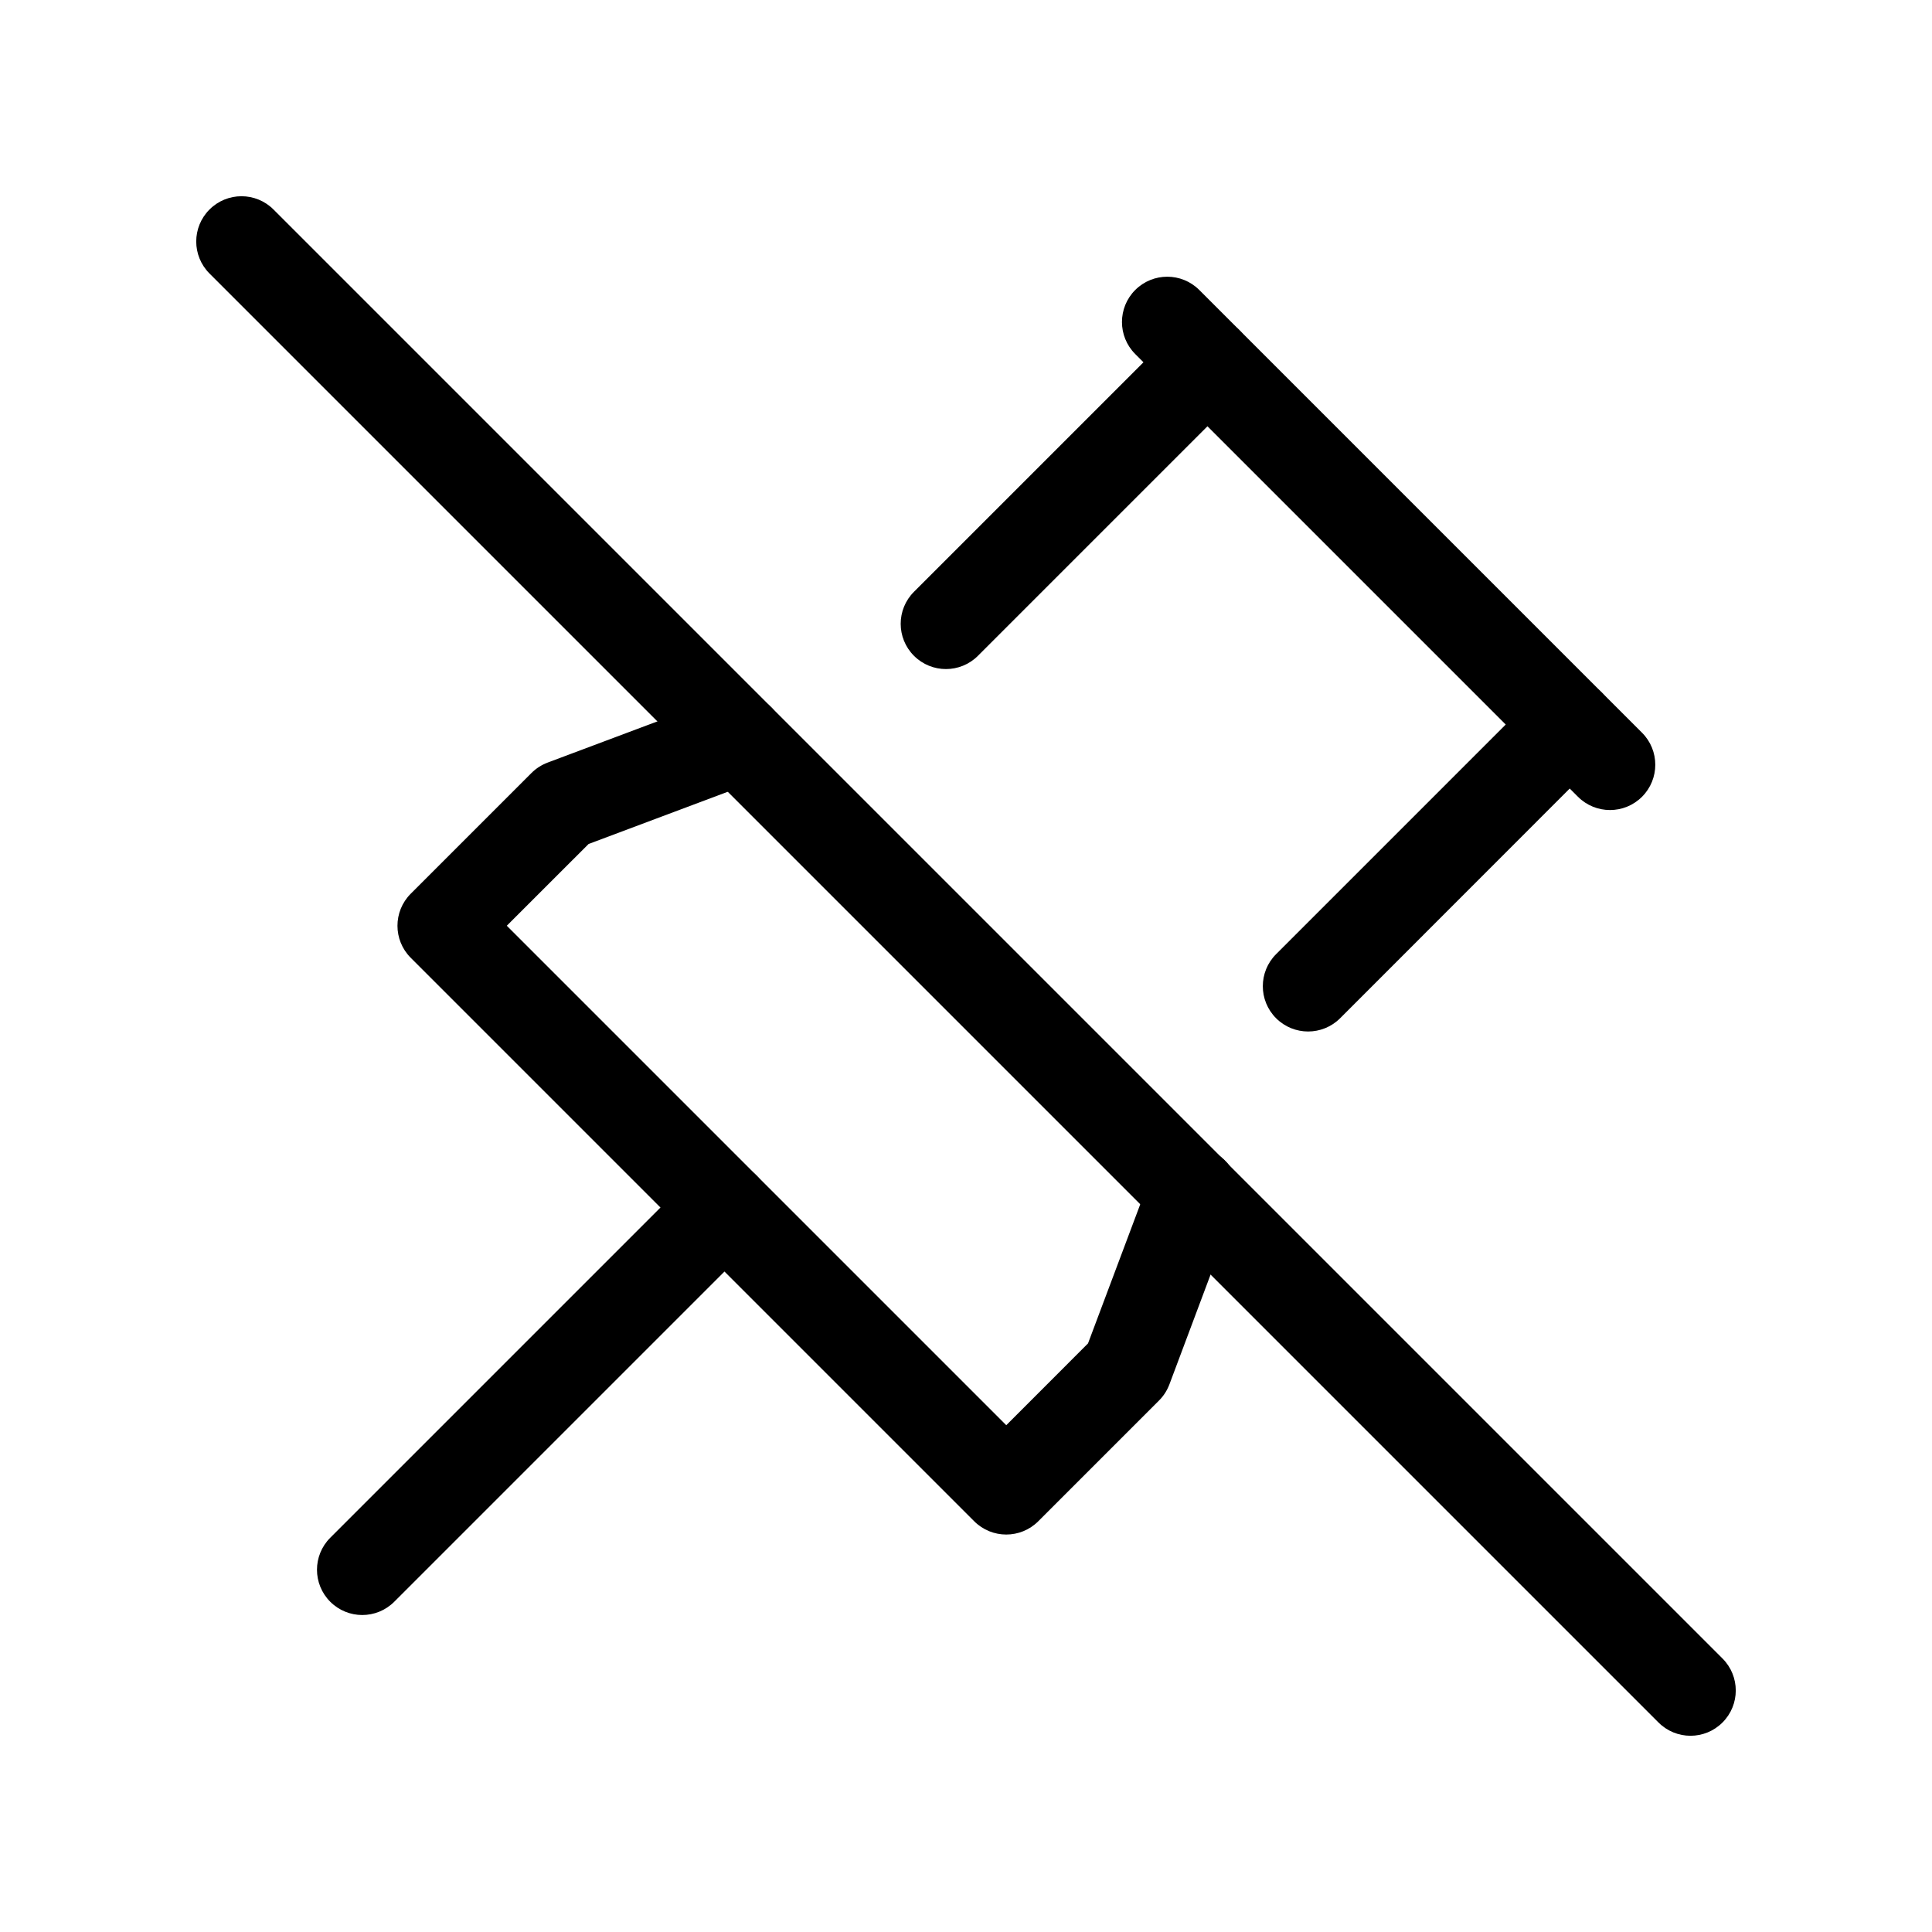 <svg viewBox="0 0 32 32" xmlns="http://www.w3.org/2000/svg">
  <path
    fill-rule="evenodd"
    clip-rule="evenodd"
    d="M3.47 3.47C3.763 3.177 4.237 3.177 4.53 3.47L28.53 27.47C28.823 27.763 28.823 28.237 28.53 28.53C28.237 28.823 27.763 28.823 27.47 28.53L3.47 4.53C3.177 4.237 3.177 3.763 3.47 3.47Z"
  />
  <path
    fill-rule="evenodd"
    clip-rule="evenodd"
    d="M20.53 5.47C20.823 5.763 20.823 6.237 20.53 6.53L16.198 10.862C15.905 11.155 15.431 11.155 15.138 10.862C14.845 10.569 14.845 10.095 15.138 9.802L19.47 5.47C19.763 5.177 20.237 5.177 20.53 5.47ZM26.53 11.47C26.823 11.762 26.823 12.237 26.53 12.53L22.197 16.865C21.904 17.158 21.429 17.158 21.136 16.865C20.843 16.572 20.843 16.097 21.136 15.804L25.47 11.47C25.762 11.177 26.237 11.177 26.53 11.47ZM12.944 11.979C13.089 12.367 12.893 12.799 12.505 12.945L9.749 13.979L8.394 15.333L16.667 23.606L18.021 22.251L19.058 19.489C19.203 19.101 19.636 18.904 20.023 19.05C20.411 19.195 20.608 19.628 20.462 20.015L19.369 22.93C19.331 23.03 19.273 23.121 19.197 23.197L17.197 25.197C16.904 25.49 16.429 25.49 16.136 25.197L6.803 15.864C6.51 15.571 6.51 15.096 6.803 14.803L8.803 12.803C8.879 12.727 8.97 12.669 9.07 12.631L11.978 11.54C12.366 11.395 12.798 11.591 12.944 11.979Z"
  />
  <path
    fill-rule="evenodd"
    clip-rule="evenodd"
    d="M12.53 19.47C12.823 19.763 12.823 20.237 12.53 20.53L6.53 26.53C6.237 26.823 5.763 26.823 5.47 26.53C5.177 26.237 5.177 25.763 5.47 25.47L11.47 19.47C11.763 19.177 12.237 19.177 12.53 19.47Z"
  />
  <path
    fill-rule="evenodd"
    clip-rule="evenodd"
    d="M18.803 4.803C19.096 4.51 19.571 4.51 19.864 4.803L27.197 12.136C27.49 12.429 27.49 12.904 27.197 13.197C26.904 13.49 26.429 13.49 26.136 13.197L18.803 5.864C18.51 5.571 18.51 5.096 18.803 4.803Z"
  />
</svg>
